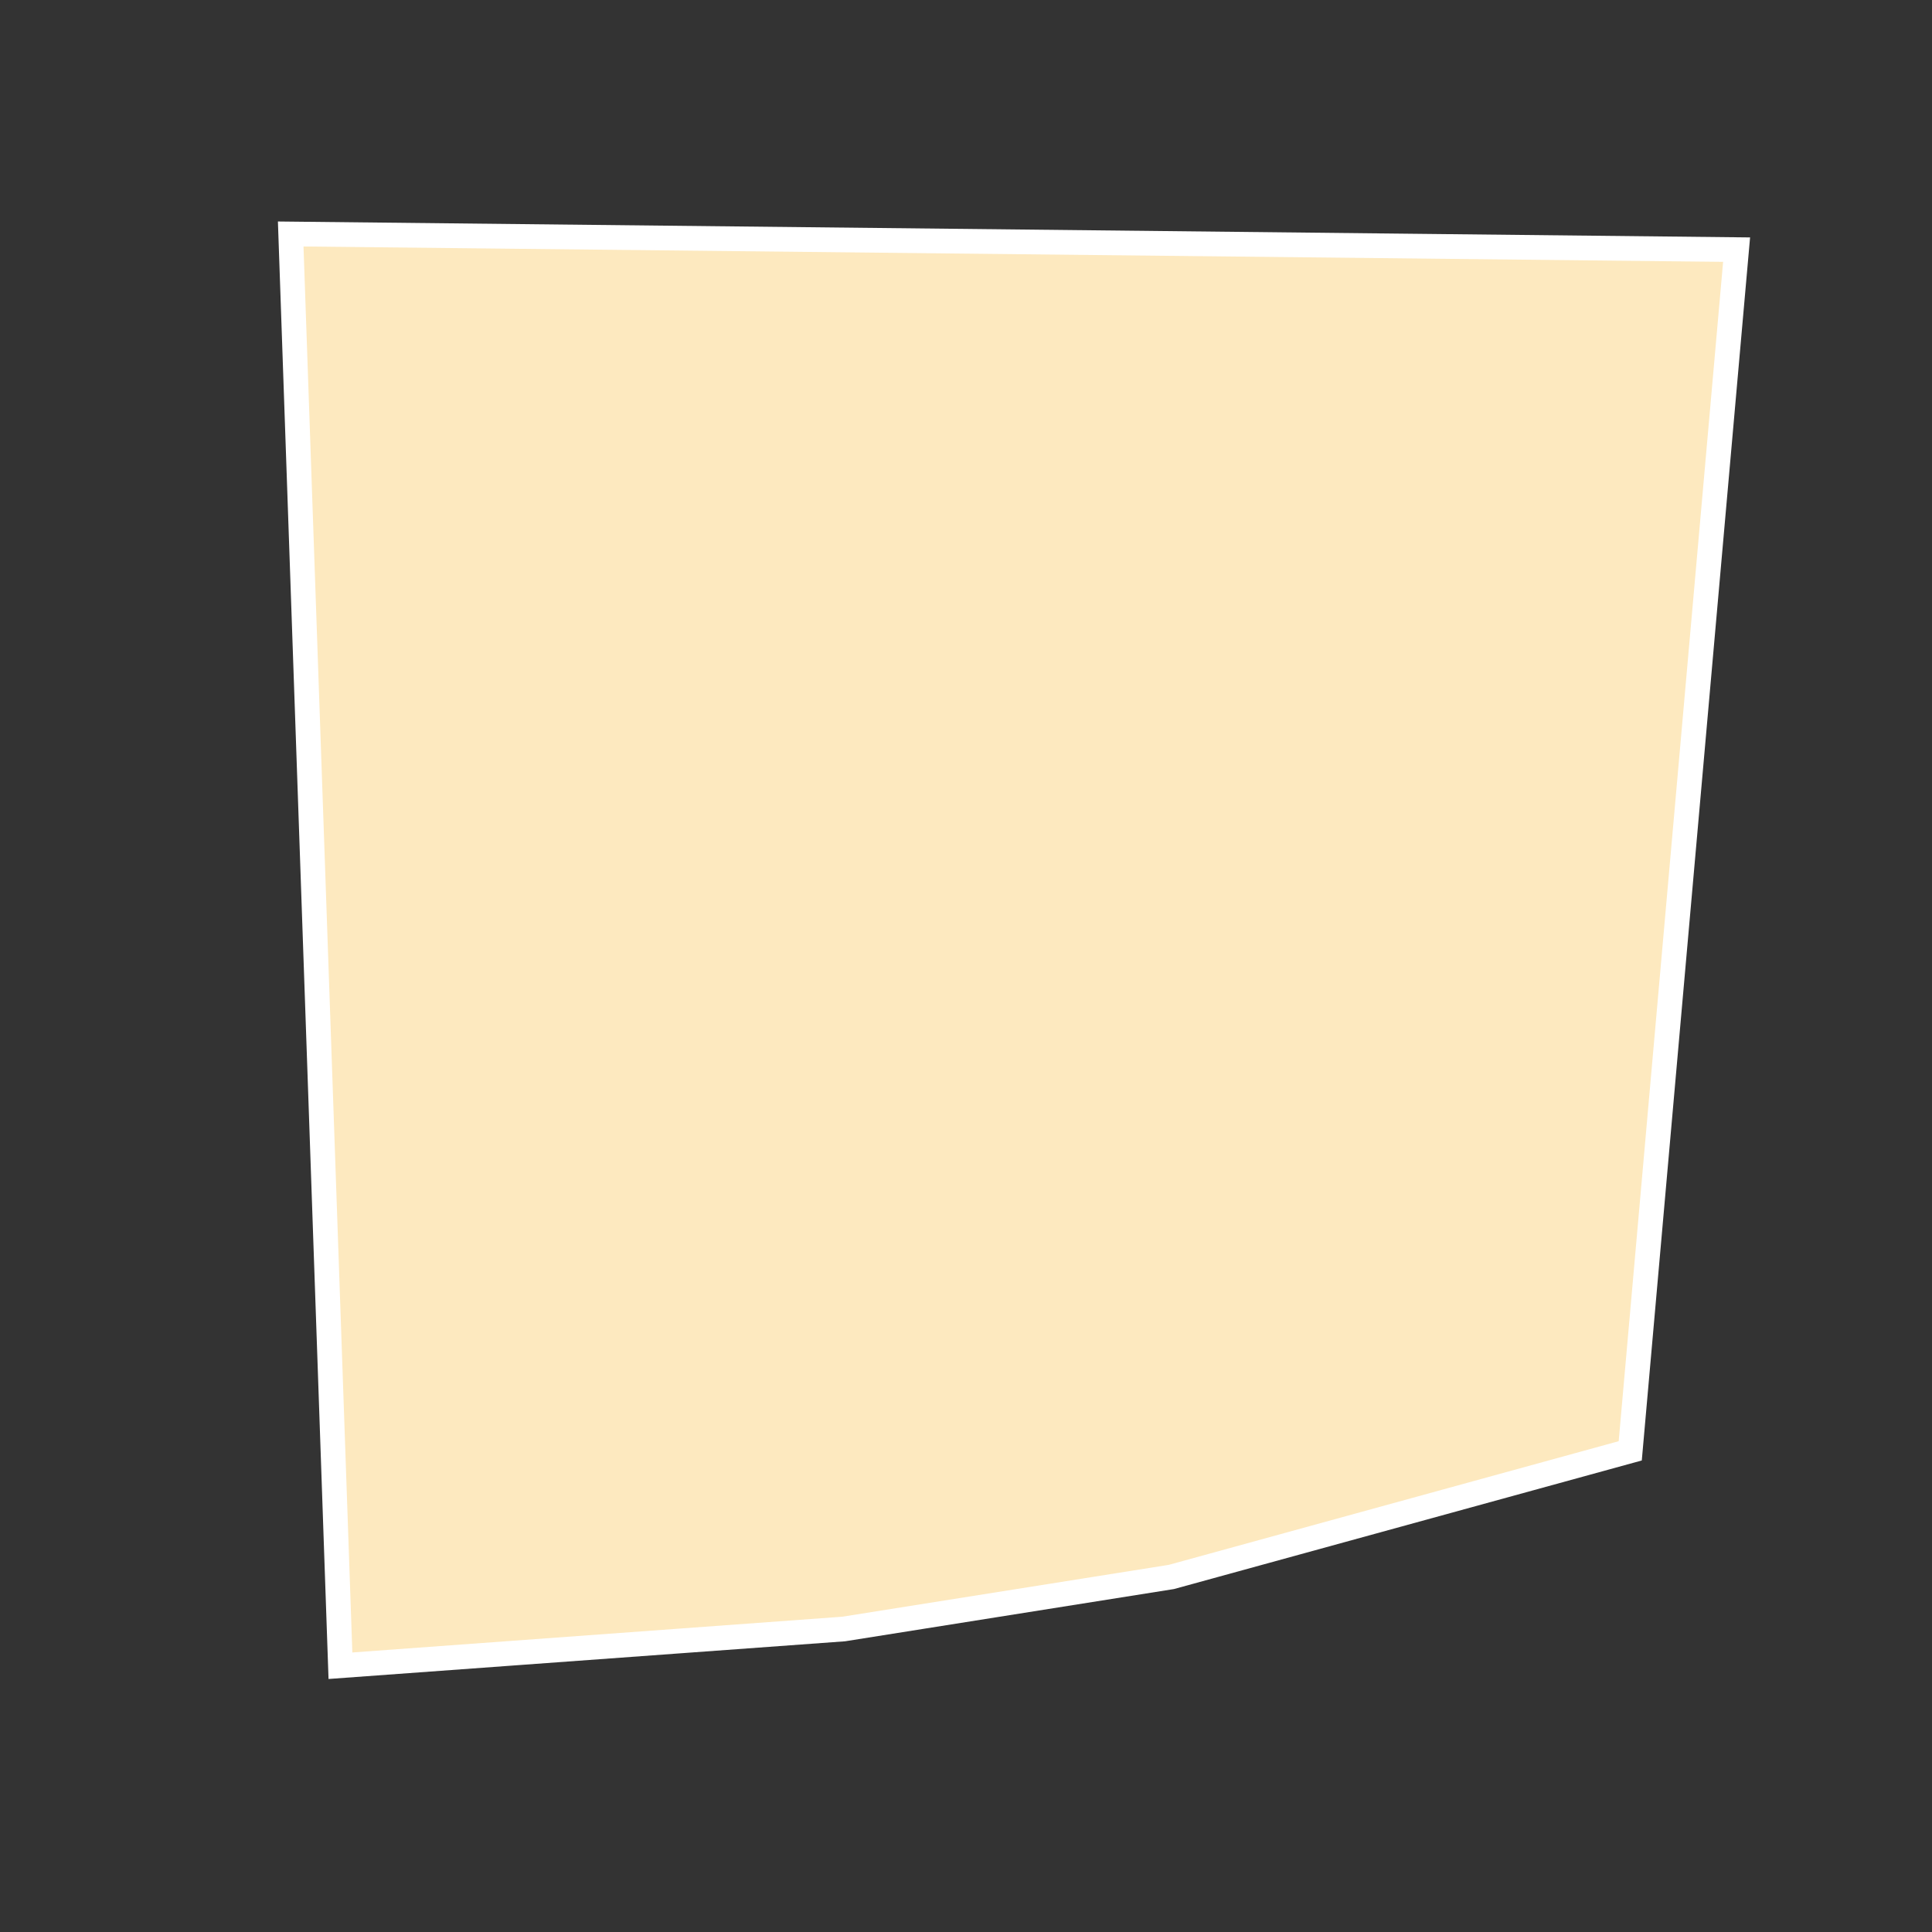 <?xml version="1.0" encoding="UTF-8"?>
<svg id="County_Labels" data-name="County Labels" xmlns="http://www.w3.org/2000/svg" viewBox="0 0 1000 1000">
  <rect x="0" y="0" width="1000" height="1000" fill="#333333" stroke="none"/>
  <polygon points="843.81 750.95 606.29 816.23 436.68 843.17 176.21 862.18 150.47 121.11 898.86 129.21 843.81 750.95" fill="#fde9bf" fill-rule="evenodd" stroke="#fff" stroke-miterlimit="10" stroke-width="12.79"/>
</svg>